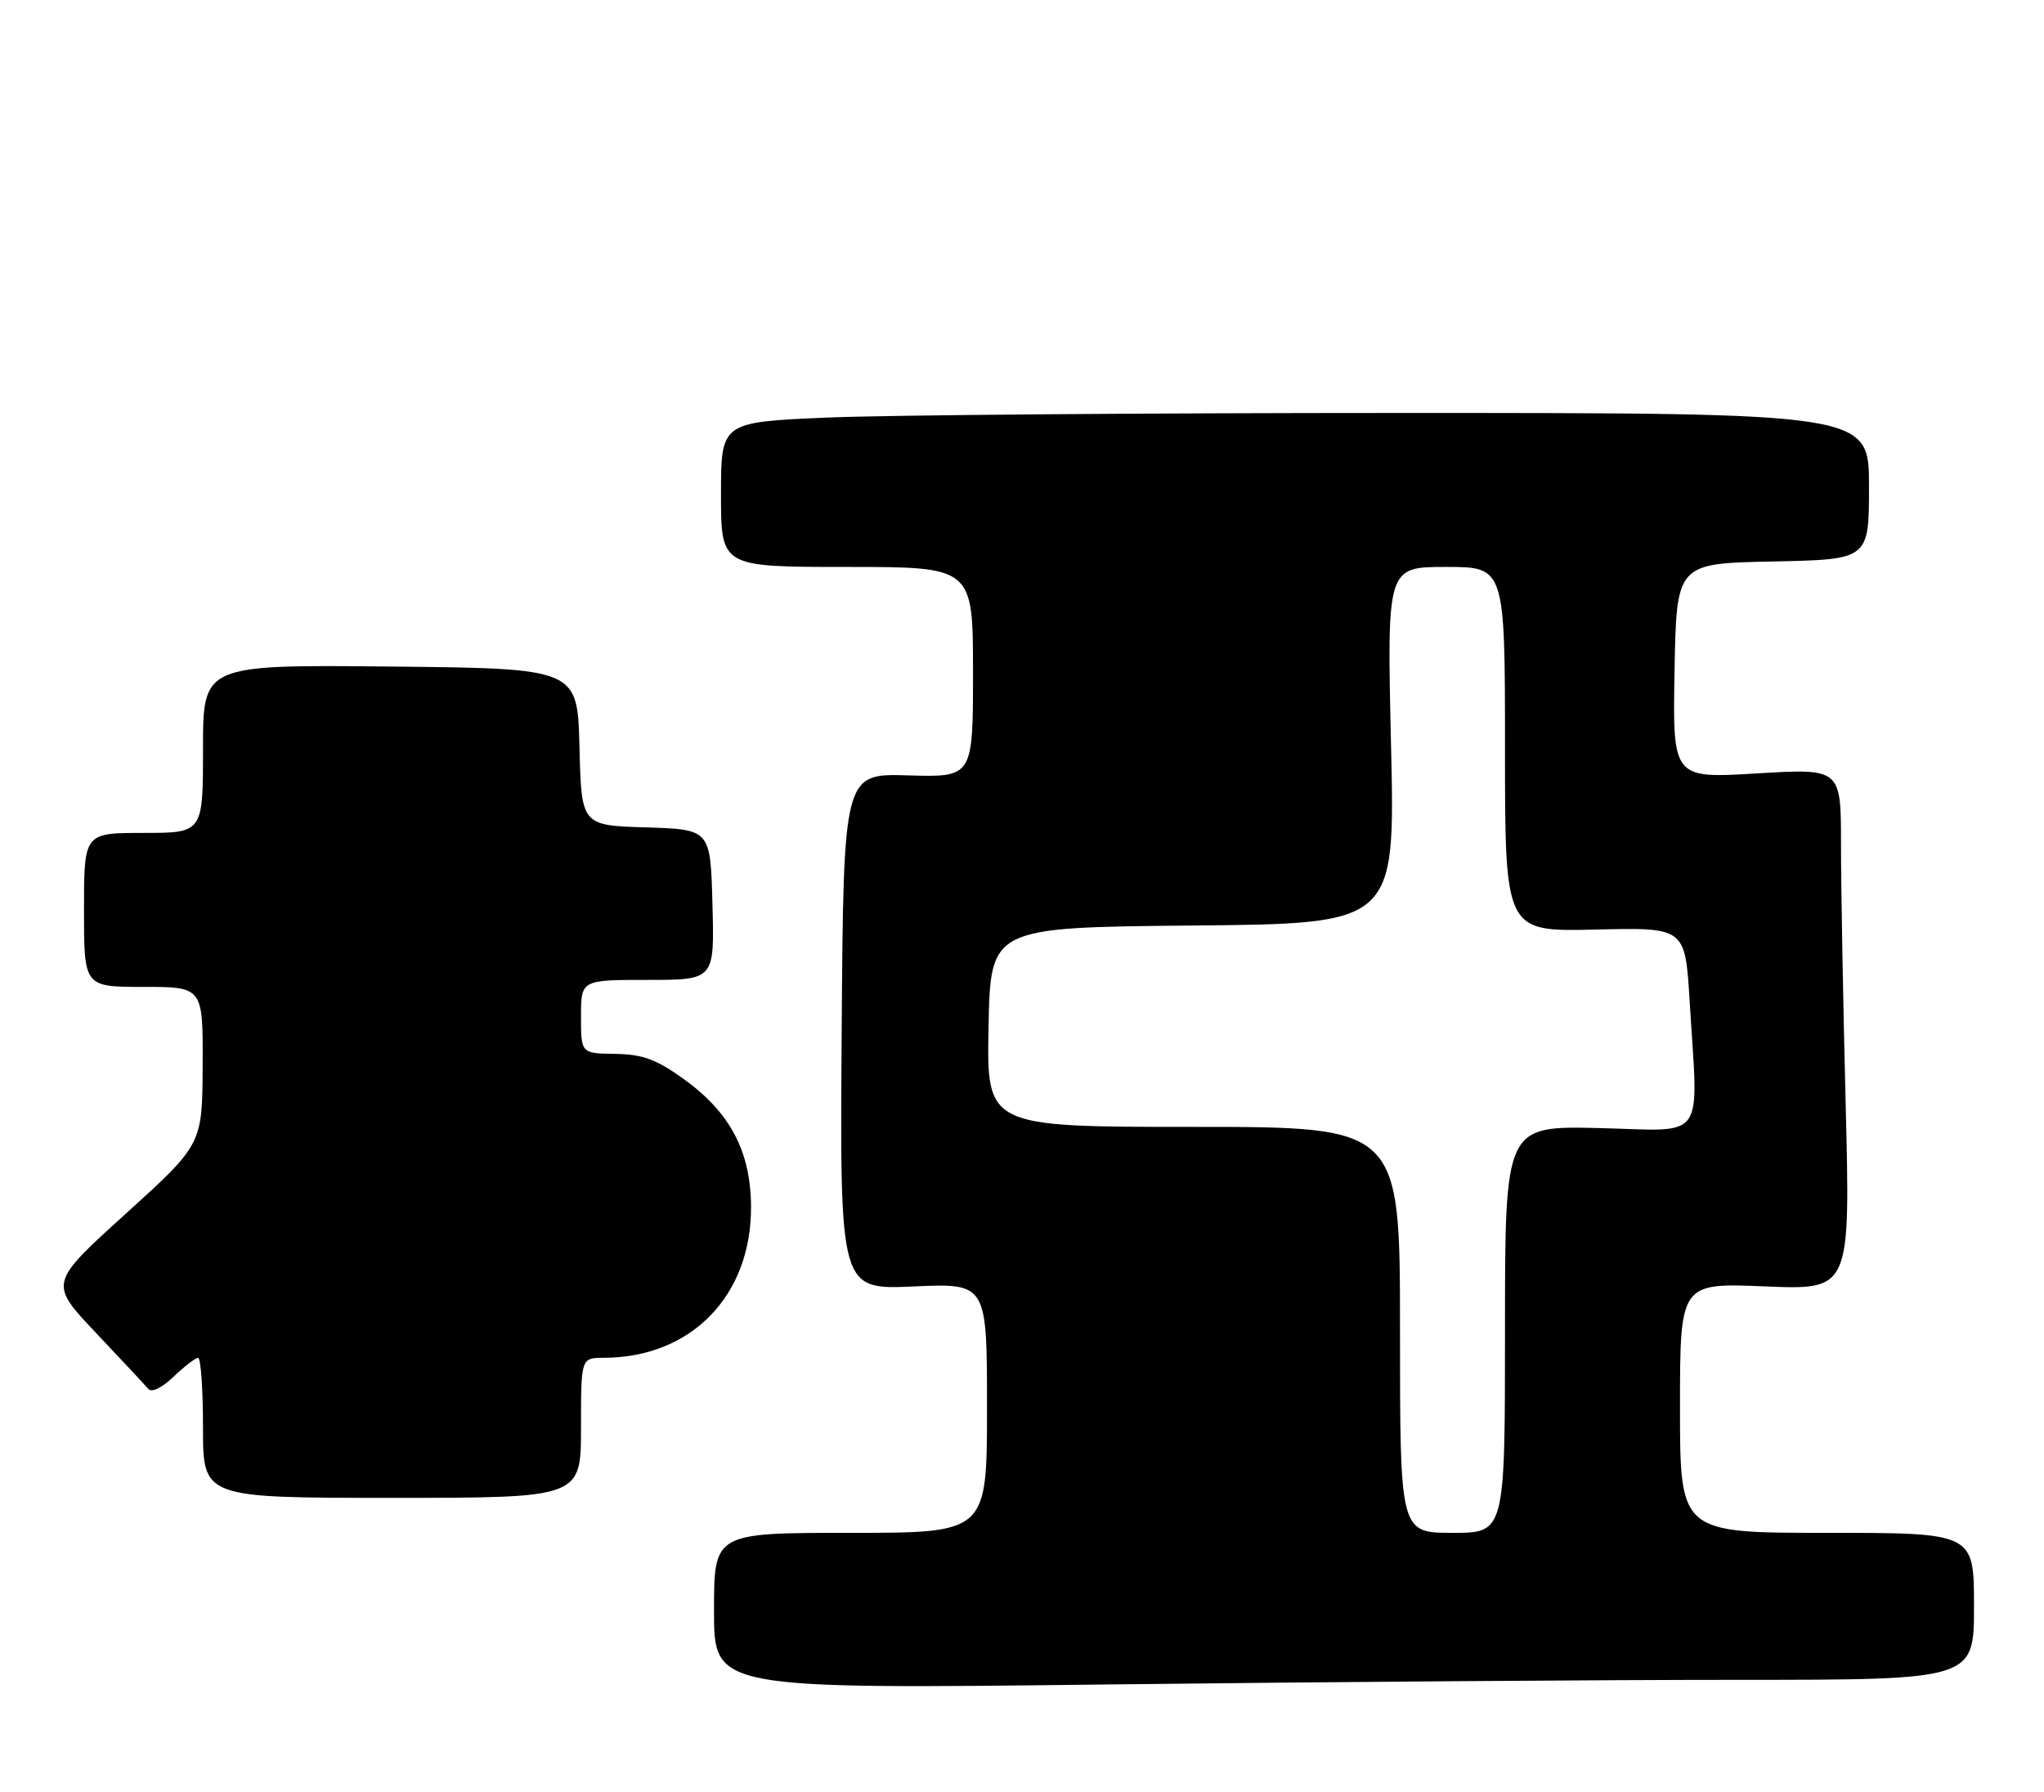 <?xml version="1.0" encoding="UTF-8" standalone="no"?>
<!DOCTYPE svg PUBLIC "-//W3C//DTD SVG 1.1//EN" "http://www.w3.org/Graphics/SVG/1.1/DTD/svg11.dtd" >
<svg xmlns="http://www.w3.org/2000/svg" xmlns:xlink="http://www.w3.org/1999/xlink" version="1.1" viewBox="0 0 292 256">
 <g >
 <path fill="currentColor"
d=" M 248.25 240.00 C 282.00 240.00 282.00 240.00 282.00 229.50 C 282.00 219.00 282.00 219.00 261.00 219.00 C 240.00 219.00 240.00 219.00 240.00 201.14 C 240.00 183.29 240.00 183.29 252.16 183.79 C 264.33 184.29 264.33 184.29 263.67 157.89 C 263.30 143.38 263.00 126.61 263.00 120.64 C 263.00 109.78 263.00 109.78 250.97 110.50 C 238.95 111.22 238.95 111.22 239.22 95.86 C 239.50 80.50 239.50 80.50 253.25 80.22 C 267.00 79.94 267.00 79.94 267.00 69.47 C 267.00 59.00 267.00 59.00 200.16 59.00 C 163.40 59.00 126.50 59.30 118.16 59.66 C 103.00 60.31 103.00 60.31 103.00 70.66 C 103.00 81.00 103.00 81.00 121.00 81.00 C 139.00 81.00 139.00 81.00 139.00 96.03 C 139.00 111.05 139.00 111.05 129.75 110.78 C 120.50 110.50 120.50 110.50 120.24 147.38 C 119.98 184.26 119.98 184.26 130.49 183.80 C 141.00 183.33 141.00 183.33 141.00 201.16 C 141.00 219.00 141.00 219.00 121.50 219.00 C 102.00 219.00 102.00 219.00 102.00 230.16 C 102.00 241.33 102.00 241.33 158.25 240.66 C 189.19 240.30 229.69 240.00 248.25 240.00 Z  M 83.00 204.00 C 83.00 194.00 83.00 194.00 86.25 193.99 C 98.76 193.97 107.38 185.10 107.29 172.34 C 107.24 164.47 104.28 158.90 97.63 154.13 C 93.73 151.33 91.79 150.63 87.88 150.57 C 83.00 150.50 83.00 150.50 83.00 145.25 C 83.00 140.00 83.00 140.00 92.53 140.00 C 102.07 140.00 102.07 140.00 101.78 129.25 C 101.50 118.50 101.50 118.50 92.28 118.21 C 83.06 117.93 83.06 117.93 82.78 106.71 C 82.50 95.50 82.50 95.50 55.75 95.23 C 29.00 94.97 29.00 94.97 29.00 106.98 C 29.00 119.00 29.00 119.00 20.50 119.00 C 12.00 119.00 12.00 119.00 12.00 130.00 C 12.00 141.00 12.00 141.00 20.50 141.00 C 29.00 141.00 29.00 141.00 28.95 152.25 C 28.90 163.50 28.90 163.50 17.95 173.42 C 7.00 183.34 7.00 183.34 13.70 190.42 C 17.38 194.31 20.75 197.92 21.19 198.44 C 21.66 199.00 23.14 198.28 24.80 196.69 C 26.34 195.21 27.92 194.00 28.30 194.00 C 28.69 194.00 29.00 198.50 29.00 204.00 C 29.00 214.00 29.00 214.00 56.00 214.00 C 83.00 214.00 83.00 214.00 83.00 204.00 Z  M 200.00 190.00 C 200.00 161.00 200.00 161.00 170.47 161.00 C 140.95 161.00 140.95 161.00 141.22 146.75 C 141.50 132.50 141.50 132.50 170.41 132.23 C 199.31 131.97 199.31 131.97 198.72 106.48 C 198.13 81.00 198.13 81.00 206.57 81.00 C 215.00 81.00 215.00 81.00 215.00 107.06 C 215.00 133.11 215.00 133.11 227.87 132.81 C 240.73 132.50 240.73 132.50 241.37 142.91 C 242.62 163.43 243.95 161.55 228.50 161.17 C 215.00 160.85 215.00 160.85 215.00 189.92 C 215.00 219.00 215.00 219.00 207.50 219.00 C 200.00 219.00 200.00 219.00 200.00 190.00 Z "/>
</g>
</svg>